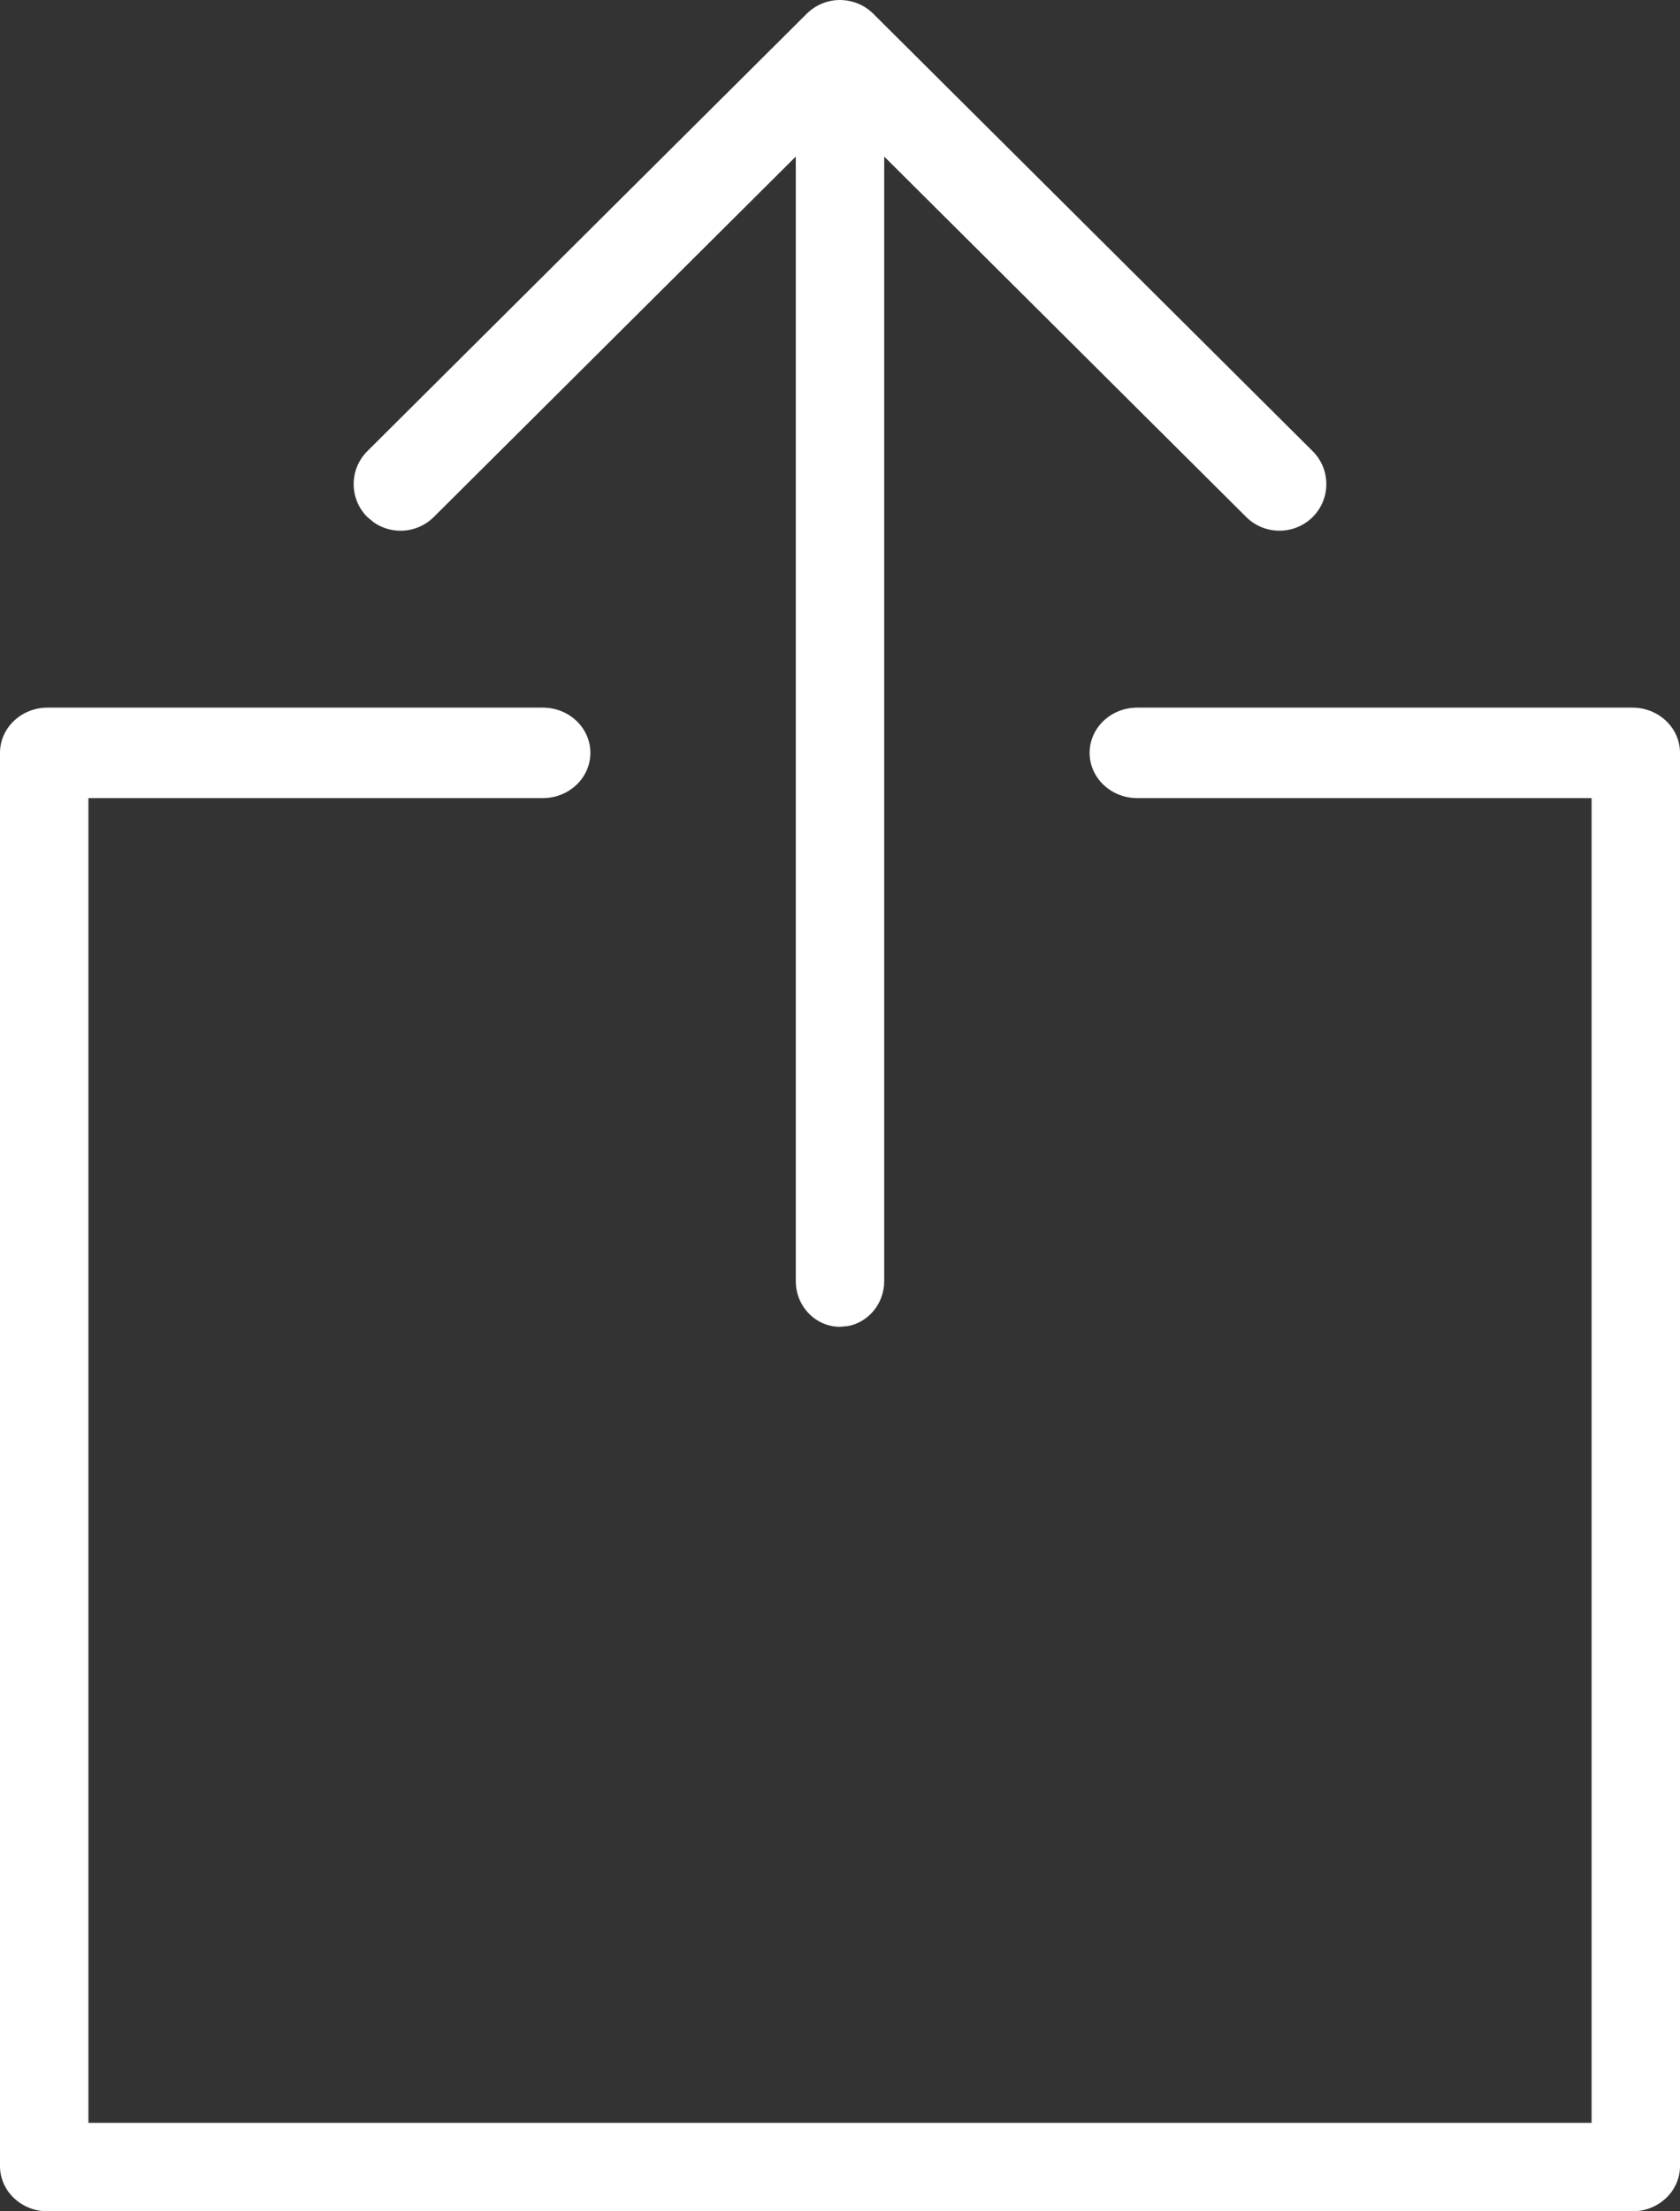 ﻿<?xml version="1.0" encoding="utf-8"?>
<svg version="1.1" xmlns:xlink="http://www.w3.org/1999/xlink" width="19px" height="25px" xmlns="http://www.w3.org/2000/svg">
  <rect width="100%" height="100%" fill="#333333" stroke="none"/>
  <g transform="matrix(1 0 0 1 -328 -141 )">
    <path d="M 0.538 8  L 6.139 8  C 6.436 8  6.677 8.229  6.677 8.511  C 6.677 8.794  6.436 9.023  6.139 9.023  L 1 9.023  L 1 24  L 18 24  L 18 9.023  L 12.861 9.023  C 12.564 9.023  12.323 8.794  12.323 8.511  C 12.323 8.229  12.564 8  12.861 8  L 18.462 8  C 18.759 8  19 8.229  19 8.511  L 19 24.489  C 19 24.771  18.759 25  18.462 25  L 0.538 25  C 0.241 25  0 24.771  0 24.489  L 0 8.511  C 0 8.229  0.241 8  0.538 8  Z M 9.49 0  L 9.5 0  C 9.504 0  9.508 4.35481092893042E-05  9.511 0  C 9.534 0.001  9.557 0.003  9.58 0.006  C 9.586 0.008  9.593 0.009  9.599 0.01  C 9.7 0.028  9.797 0.077  9.875 0.154  L 14.845 5.1  C 15.052 5.306  15.052 5.64  14.845 5.846  C 14.638 6.051  14.302 6.051  14.095 5.846  L 10 1.77  L 10 14.484  C 10 14.737  9.823 14.948  9.59 14.992  L 9.5 15  C 9.224 15  9 14.769  9 14.484  L 9 1.77  L 4.905 5.846  C 4.721 6.029  4.435 6.049  4.229 5.907  L 4.155 5.846  C 3.948 5.64  3.948 5.306  4.155 5.1  L 9.125 0.154  C 9.203 0.077  9.3 0.028  9.401 0.009  C 9.433 0.003  9.466 0  9.5 0  L 9.42 0.006  C 9.443 0.002  9.466 0.001  9.49 0  Z " fill-rule="nonzero" fill="#ffffff" stroke="none" transform="matrix(1 0 0 1 328 141 )" />
  </g>
</svg>